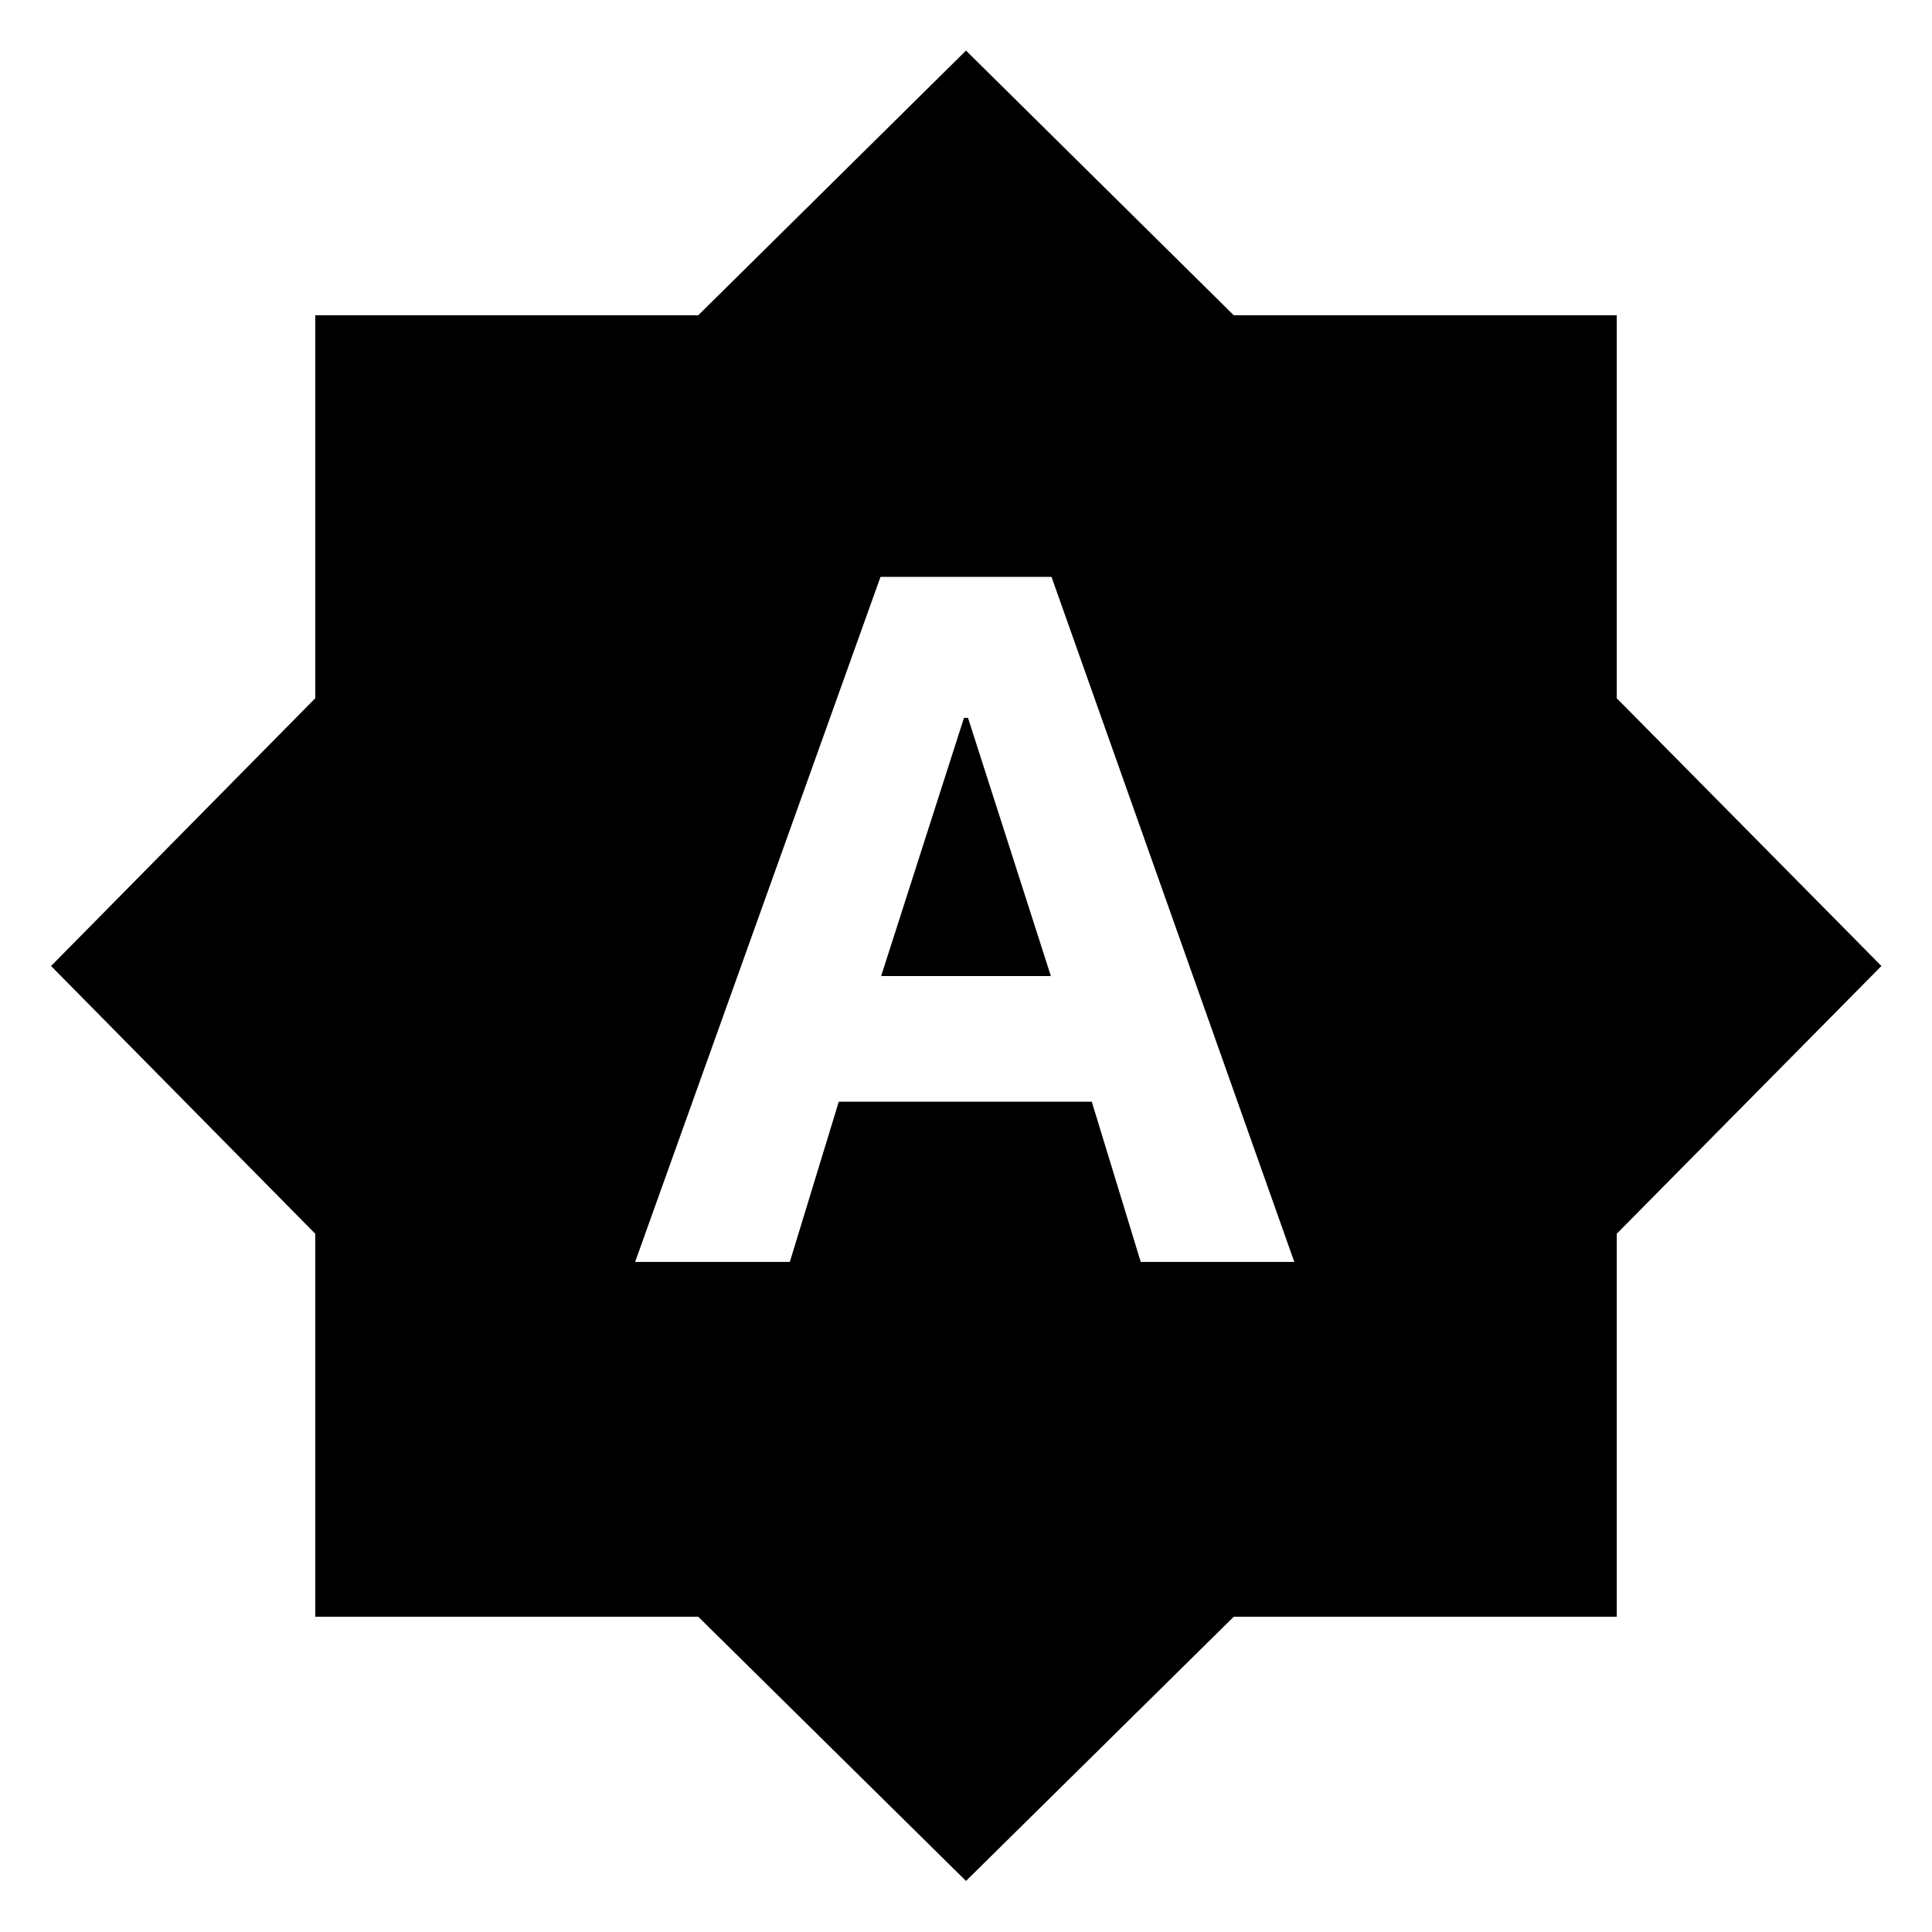<svg xmlns="http://www.w3.org/2000/svg" height="20" viewBox="0 -960 960 960" width="20"><path d="M315.59-332.96h76.87l24.32-79.61H542.5l24.33 79.61h76.3L522.48-673.37h-84.96L315.59-332.96ZM437.83-475 479-603.3h2L522.17-475h-84.34ZM480-25.37 346.96-156.65H156.65v-190.31L25.37-480l131.28-133.04v-190.31h190.31L480-934.87l133.04 131.52h190.31v190.31L934.87-480 803.35-346.96v190.31H613.04L480-25.37Z"/></svg>